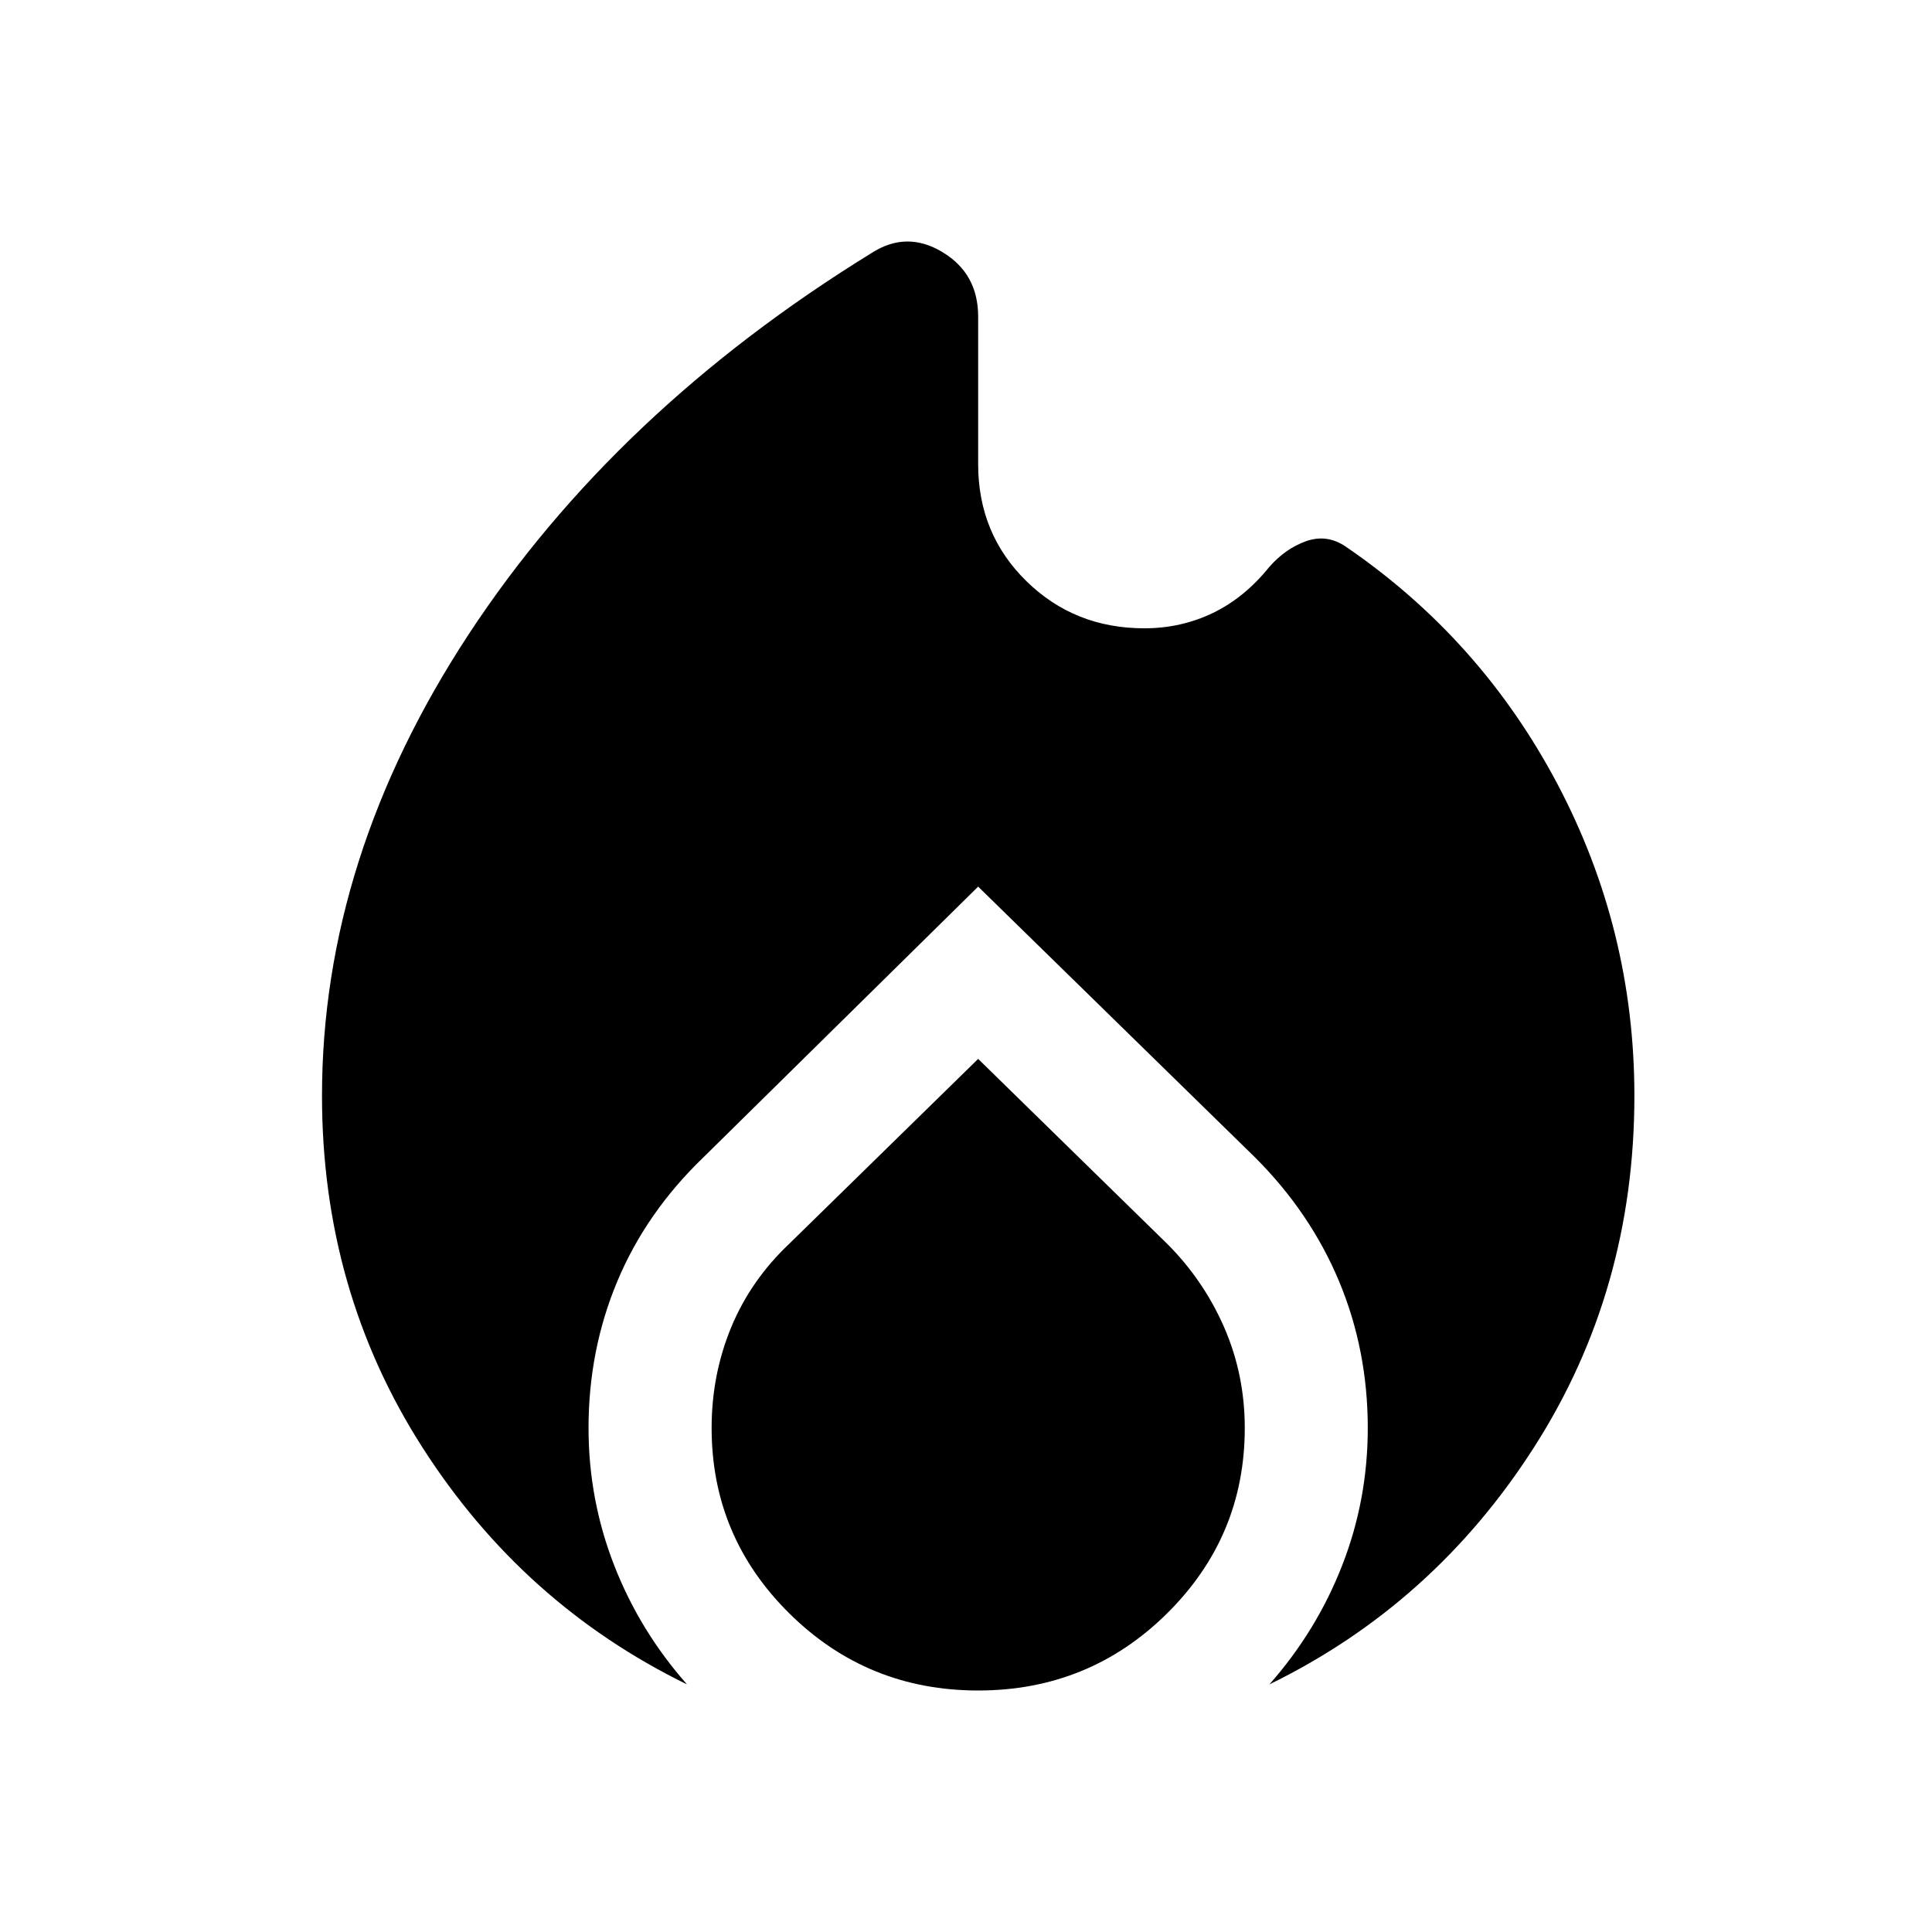 <svg width="24" height="24" viewBox="0 0 24 24" xmlns="http://www.w3.org/2000/svg">
<path d="M4 13.613C4 15.226 4.416 16.682 5.248 17.981C6.08 19.281 7.176 20.261 8.534 20.924C8.144 20.482 7.842 19.99 7.63 19.446C7.418 18.903 7.311 18.334 7.311 17.739C7.311 17.094 7.43 16.487 7.668 15.918C7.906 15.349 8.262 14.835 8.738 14.377L12.151 11.014L15.59 14.377C16.049 14.835 16.397 15.349 16.635 15.918C16.872 16.487 16.991 17.094 16.991 17.739C16.991 18.334 16.885 18.903 16.673 19.446C16.461 19.99 16.159 20.482 15.769 20.924C17.127 20.261 18.223 19.281 19.055 17.981C19.887 16.682 20.303 15.226 20.303 13.613C20.303 12.237 19.984 10.947 19.348 9.741C18.711 8.535 17.832 7.55 16.711 6.786C16.558 6.684 16.397 6.663 16.227 6.722C16.057 6.782 15.904 6.888 15.769 7.041C15.565 7.295 15.331 7.487 15.068 7.614C14.805 7.741 14.52 7.805 14.215 7.805C13.637 7.805 13.149 7.61 12.75 7.219C12.351 6.828 12.151 6.344 12.151 5.767V3.933C12.151 3.576 12.003 3.309 11.706 3.131C11.408 2.952 11.116 2.957 10.827 3.143C8.704 4.451 7.036 6.03 5.821 7.881C4.607 9.732 4 11.643 4 13.613ZM12.151 13.154L9.808 15.447C9.485 15.752 9.243 16.101 9.082 16.491C8.921 16.882 8.84 17.298 8.84 17.739C8.84 18.64 9.163 19.408 9.808 20.045C10.453 20.682 11.234 21 12.151 21C13.068 21 13.85 20.682 14.495 20.045C15.14 19.408 15.463 18.64 15.463 17.739C15.463 17.298 15.378 16.882 15.208 16.491C15.038 16.101 14.801 15.752 14.495 15.447L12.151 13.154Z" fill="black"/>
</svg>
